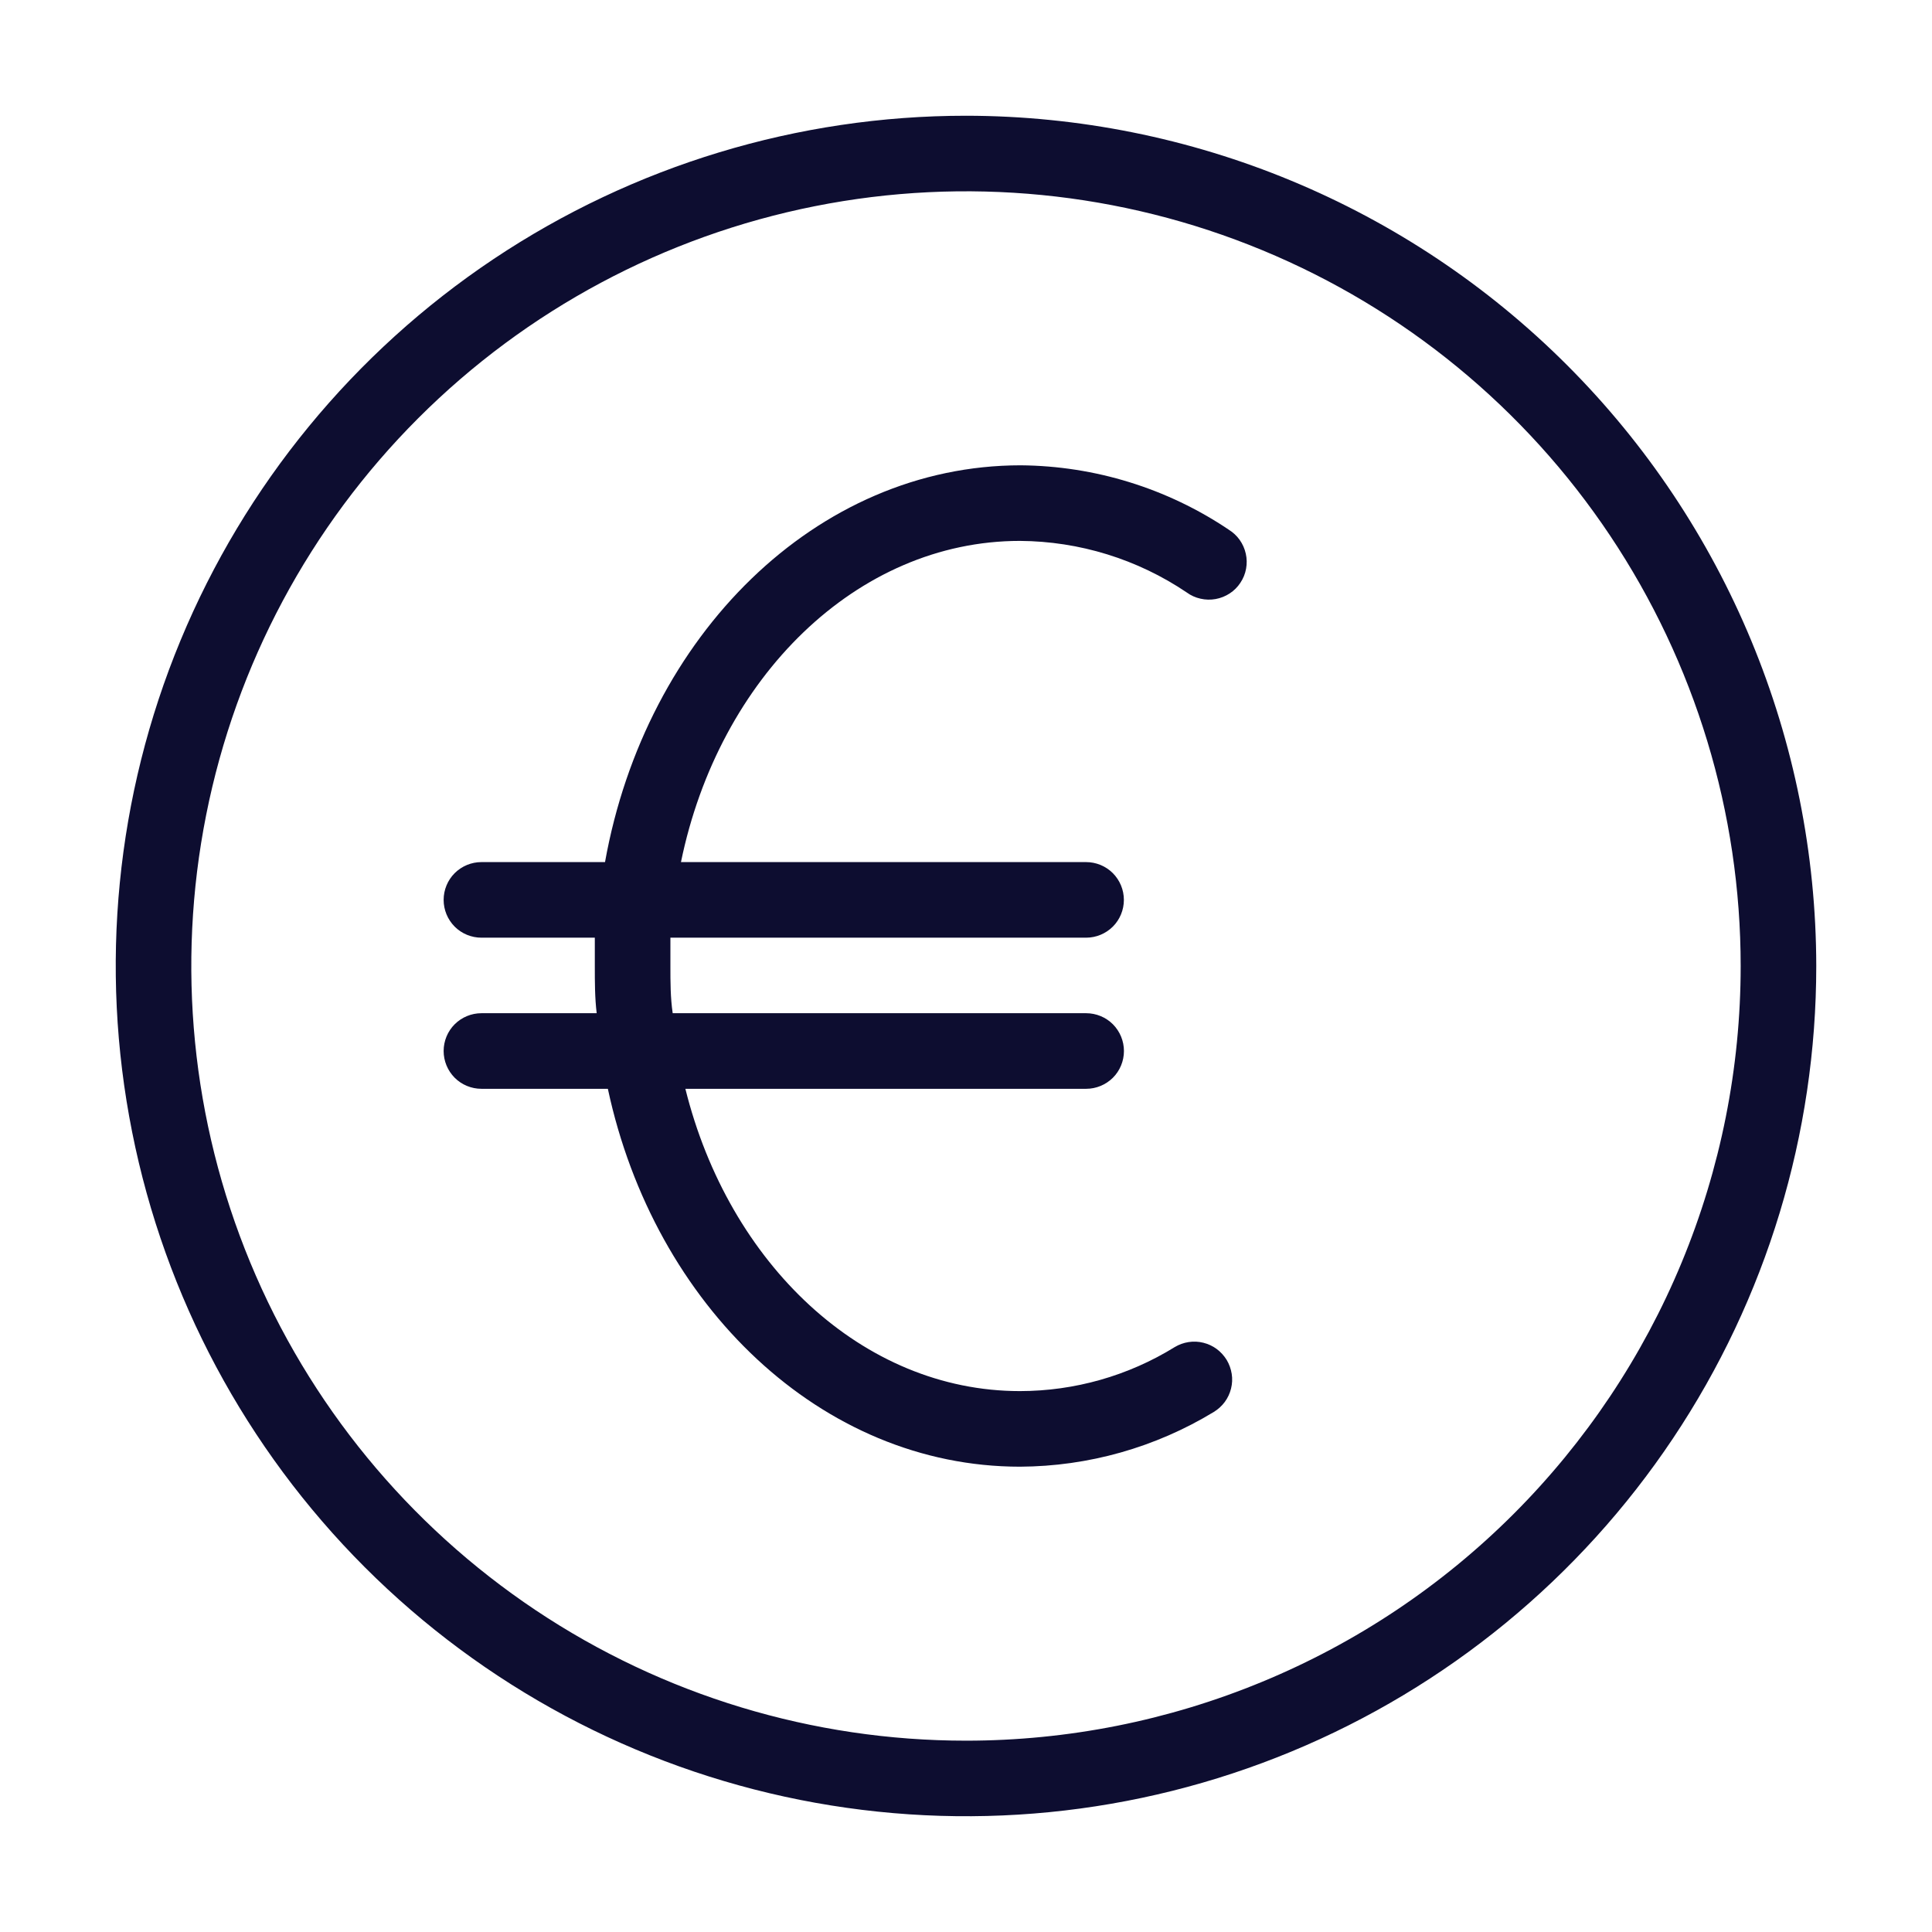 <svg width="32" height="32" fill="none" version="1.1" viewBox="0 0 32 32" xmlns="http://www.w3.org/2000/svg">
 <g fill="#0d0d30">
  <path d="m16 1.917c-2.785 0-5.508 0.826-7.824 2.373-2.316 1.548-4.121 3.747-5.187 6.32s-1.345 5.405-0.801 8.137c0.543 2.732 1.885 5.241 3.854 7.211 1.97 1.97 4.479 3.311 7.211 3.854 2.732 0.543 5.564 0.265 8.137-0.801s4.773-2.871 6.32-5.187c1.548-2.316 2.373-5.039 2.373-7.824-0.004-3.734-1.489-7.314-4.129-9.954s-6.22-4.125-9.954-4.129zm0 26.914c-2.538 0-5.019-0.752-7.129-2.162-2.11-1.41-3.755-3.414-4.726-5.758-0.971-2.345-1.225-4.925-0.73-7.414 0.495-2.489 1.717-4.775 3.512-6.57 1.794-1.794 4.081-3.017 6.57-3.512 2.489-0.495 5.069-0.241 7.413 0.73 2.345 0.971 4.349 2.616 5.758 4.726s2.163 4.591 2.163 7.129c0 1.685-0.332 3.353-0.977 4.91-0.645 1.557-1.59 2.971-2.781 4.163s-2.606 2.137-4.163 2.781c-1.557 0.645-3.225 0.977-4.91 0.977z"/>
  <path d="m20.349 8.771c-1.018-0.684-2.216-1.054-3.443-1.064-3.383 0-6.212 2.817-6.885 6.572h-2.047c-0.166 0-0.325 0.066-0.443 0.183-0.117 0.117-0.183 0.277-0.183 0.443s0.066 0.325 0.183 0.443c0.117 0.117 0.277 0.183 0.443 0.183h1.878v0.469c0 0.263 0 0.526 0.031 0.782h-1.909c-0.166 0-0.325 0.066-0.443 0.183-0.117 0.117-0.183 0.277-0.183 0.443s0.066 0.325 0.183 0.443c0.117 0.117 0.277 0.183 0.443 0.183h2.094c0.77 3.593 3.54 6.259 6.826 6.259 1.133-0.005 2.243-0.319 3.211-0.907 0.07-0.043 0.132-0.099 0.181-0.165 0.049-0.066 0.084-0.142 0.104-0.222 0.02-0.08 0.024-0.163 0.011-0.244s-0.041-0.16-0.083-0.23c-0.043-0.07-0.099-0.132-0.165-0.181-0.066-0.049-0.141-0.084-0.222-0.104-0.08-0.02-0.163-0.024-0.244-0.011-0.081 0.012-0.16 0.041-0.23 0.083-0.77 0.476-1.658 0.728-2.563 0.729-2.61 0-4.823-2.112-5.542-5.007h6.638c0.166 0 0.325-0.066 0.443-0.183 0.117-0.117 0.183-0.277 0.183-0.443s-0.066-0.325-0.183-0.443c-0.117-0.117-0.277-0.183-0.443-0.183h-6.848c-0.038-0.257-0.038-0.516-0.038-0.782v-0.469h6.885c0.166 0 0.325-0.066 0.443-0.183 0.117-0.117 0.183-0.277 0.183-0.443s-0.066-0.325-0.183-0.443c-0.117-0.117-0.277-0.183-0.443-0.183h-6.71c0.626-3.054 2.91-5.32 5.614-5.32 0.985 0.006 1.947 0.303 2.763 0.854 0.068 0.05 0.146 0.085 0.228 0.103 0.082 0.019 0.168 0.021 0.251 0.006 0.083-0.015 0.162-0.047 0.233-0.093 0.07-0.046 0.131-0.106 0.177-0.177 0.047-0.07 0.079-0.149 0.094-0.232 0.015-0.083 0.014-0.168-0.005-0.25-0.018-0.082-0.053-0.16-0.102-0.229s-0.112-0.126-0.184-0.17z"/>
 </g>
</svg>
